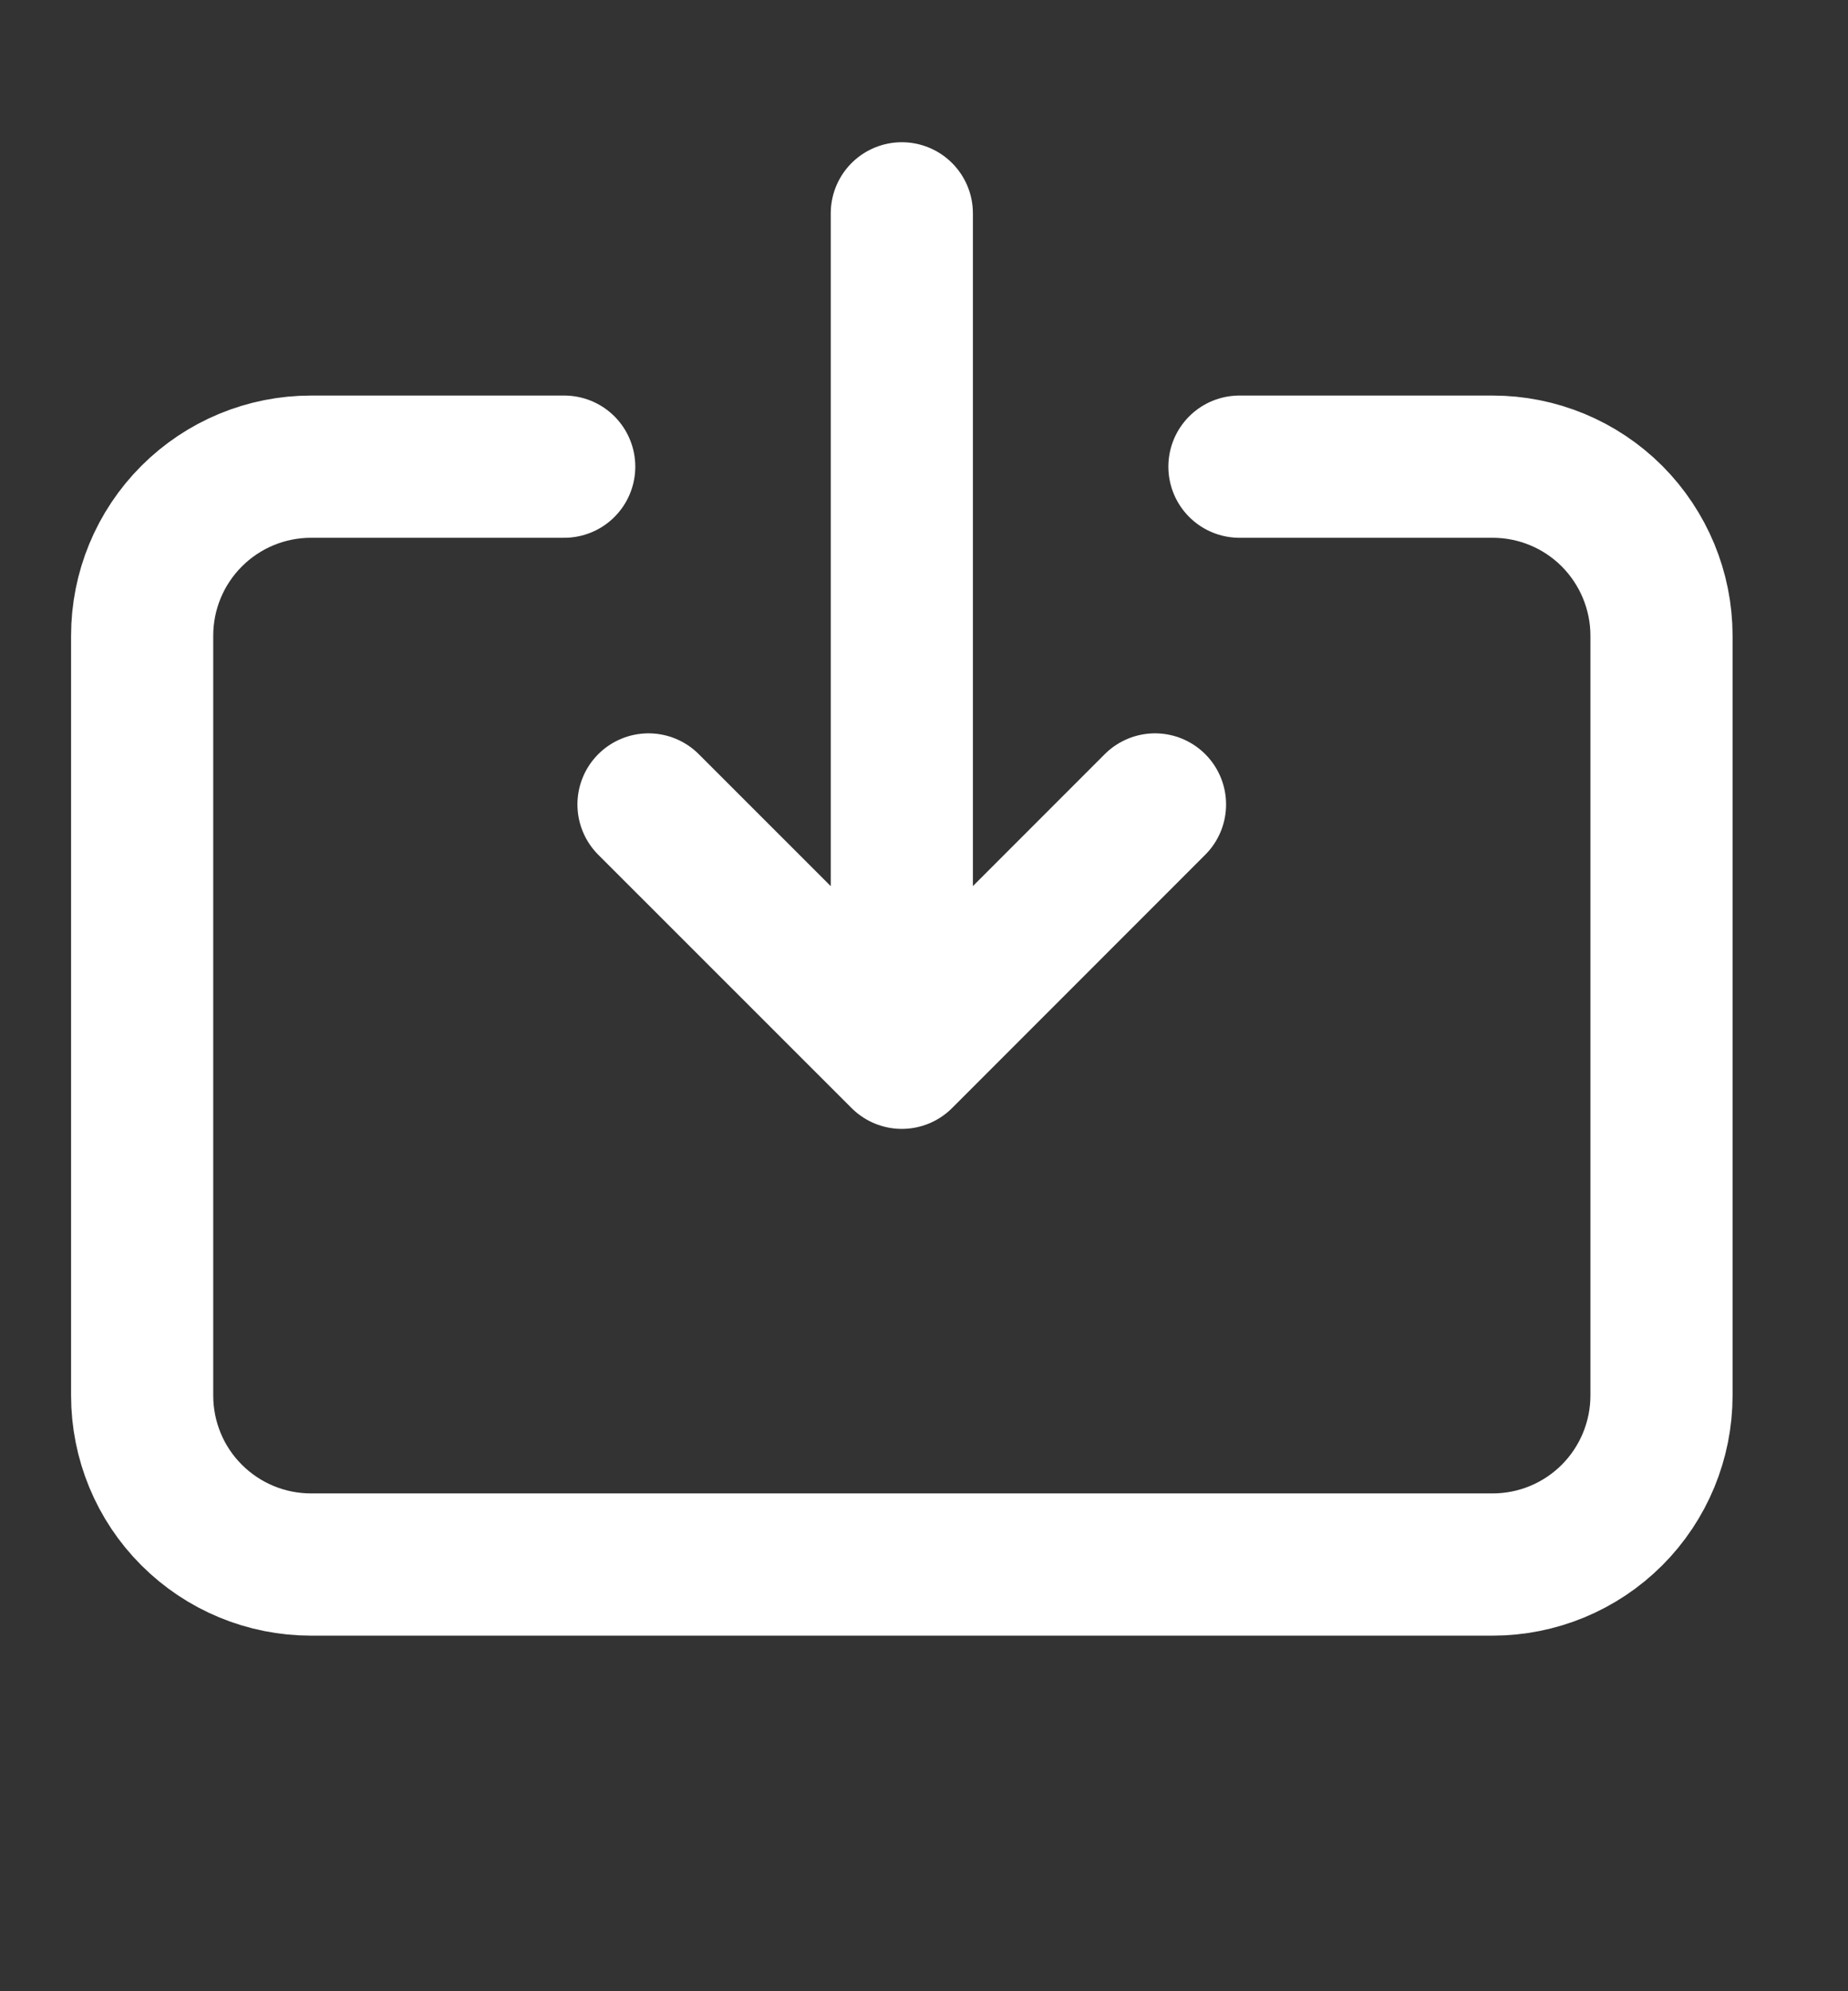 <svg width="13" height="14" viewBox="0 0 13 14" fill="none" xmlns="http://www.w3.org/2000/svg">
<rect x="0" y="0" width="13" height="14" fill="#333333" stroke="none"/>
<g clip-path="url(#clip0_141_137)">
<path d="M3.969 3.281H2.188C1.873 3.281 1.571 3.406 1.348 3.629C1.125 3.852 1 4.154 1 4.469V9.812C1 10.127 1.125 10.43 1.348 10.652C1.571 10.875 1.873 11 2.188 11H10.5C10.815 11 11.117 10.875 11.34 10.652C11.562 10.43 11.688 10.127 11.688 9.812V4.469C11.688 4.154 11.562 3.852 11.34 3.629C11.117 3.406 10.815 3.281 10.5 3.281H8.719M8.125 5.656L6.344 7.437M6.344 7.437L4.562 5.656M6.344 7.437V1.5" stroke="white" stroke-linecap="round" stroke-linejoin="round"/>
</g>
<defs>
<clipPath id="clip0_141_137">
<rect width="13" height="13" fill="white" transform="translate(0 0.5)"/>
</clipPath>
</defs>
</svg>
